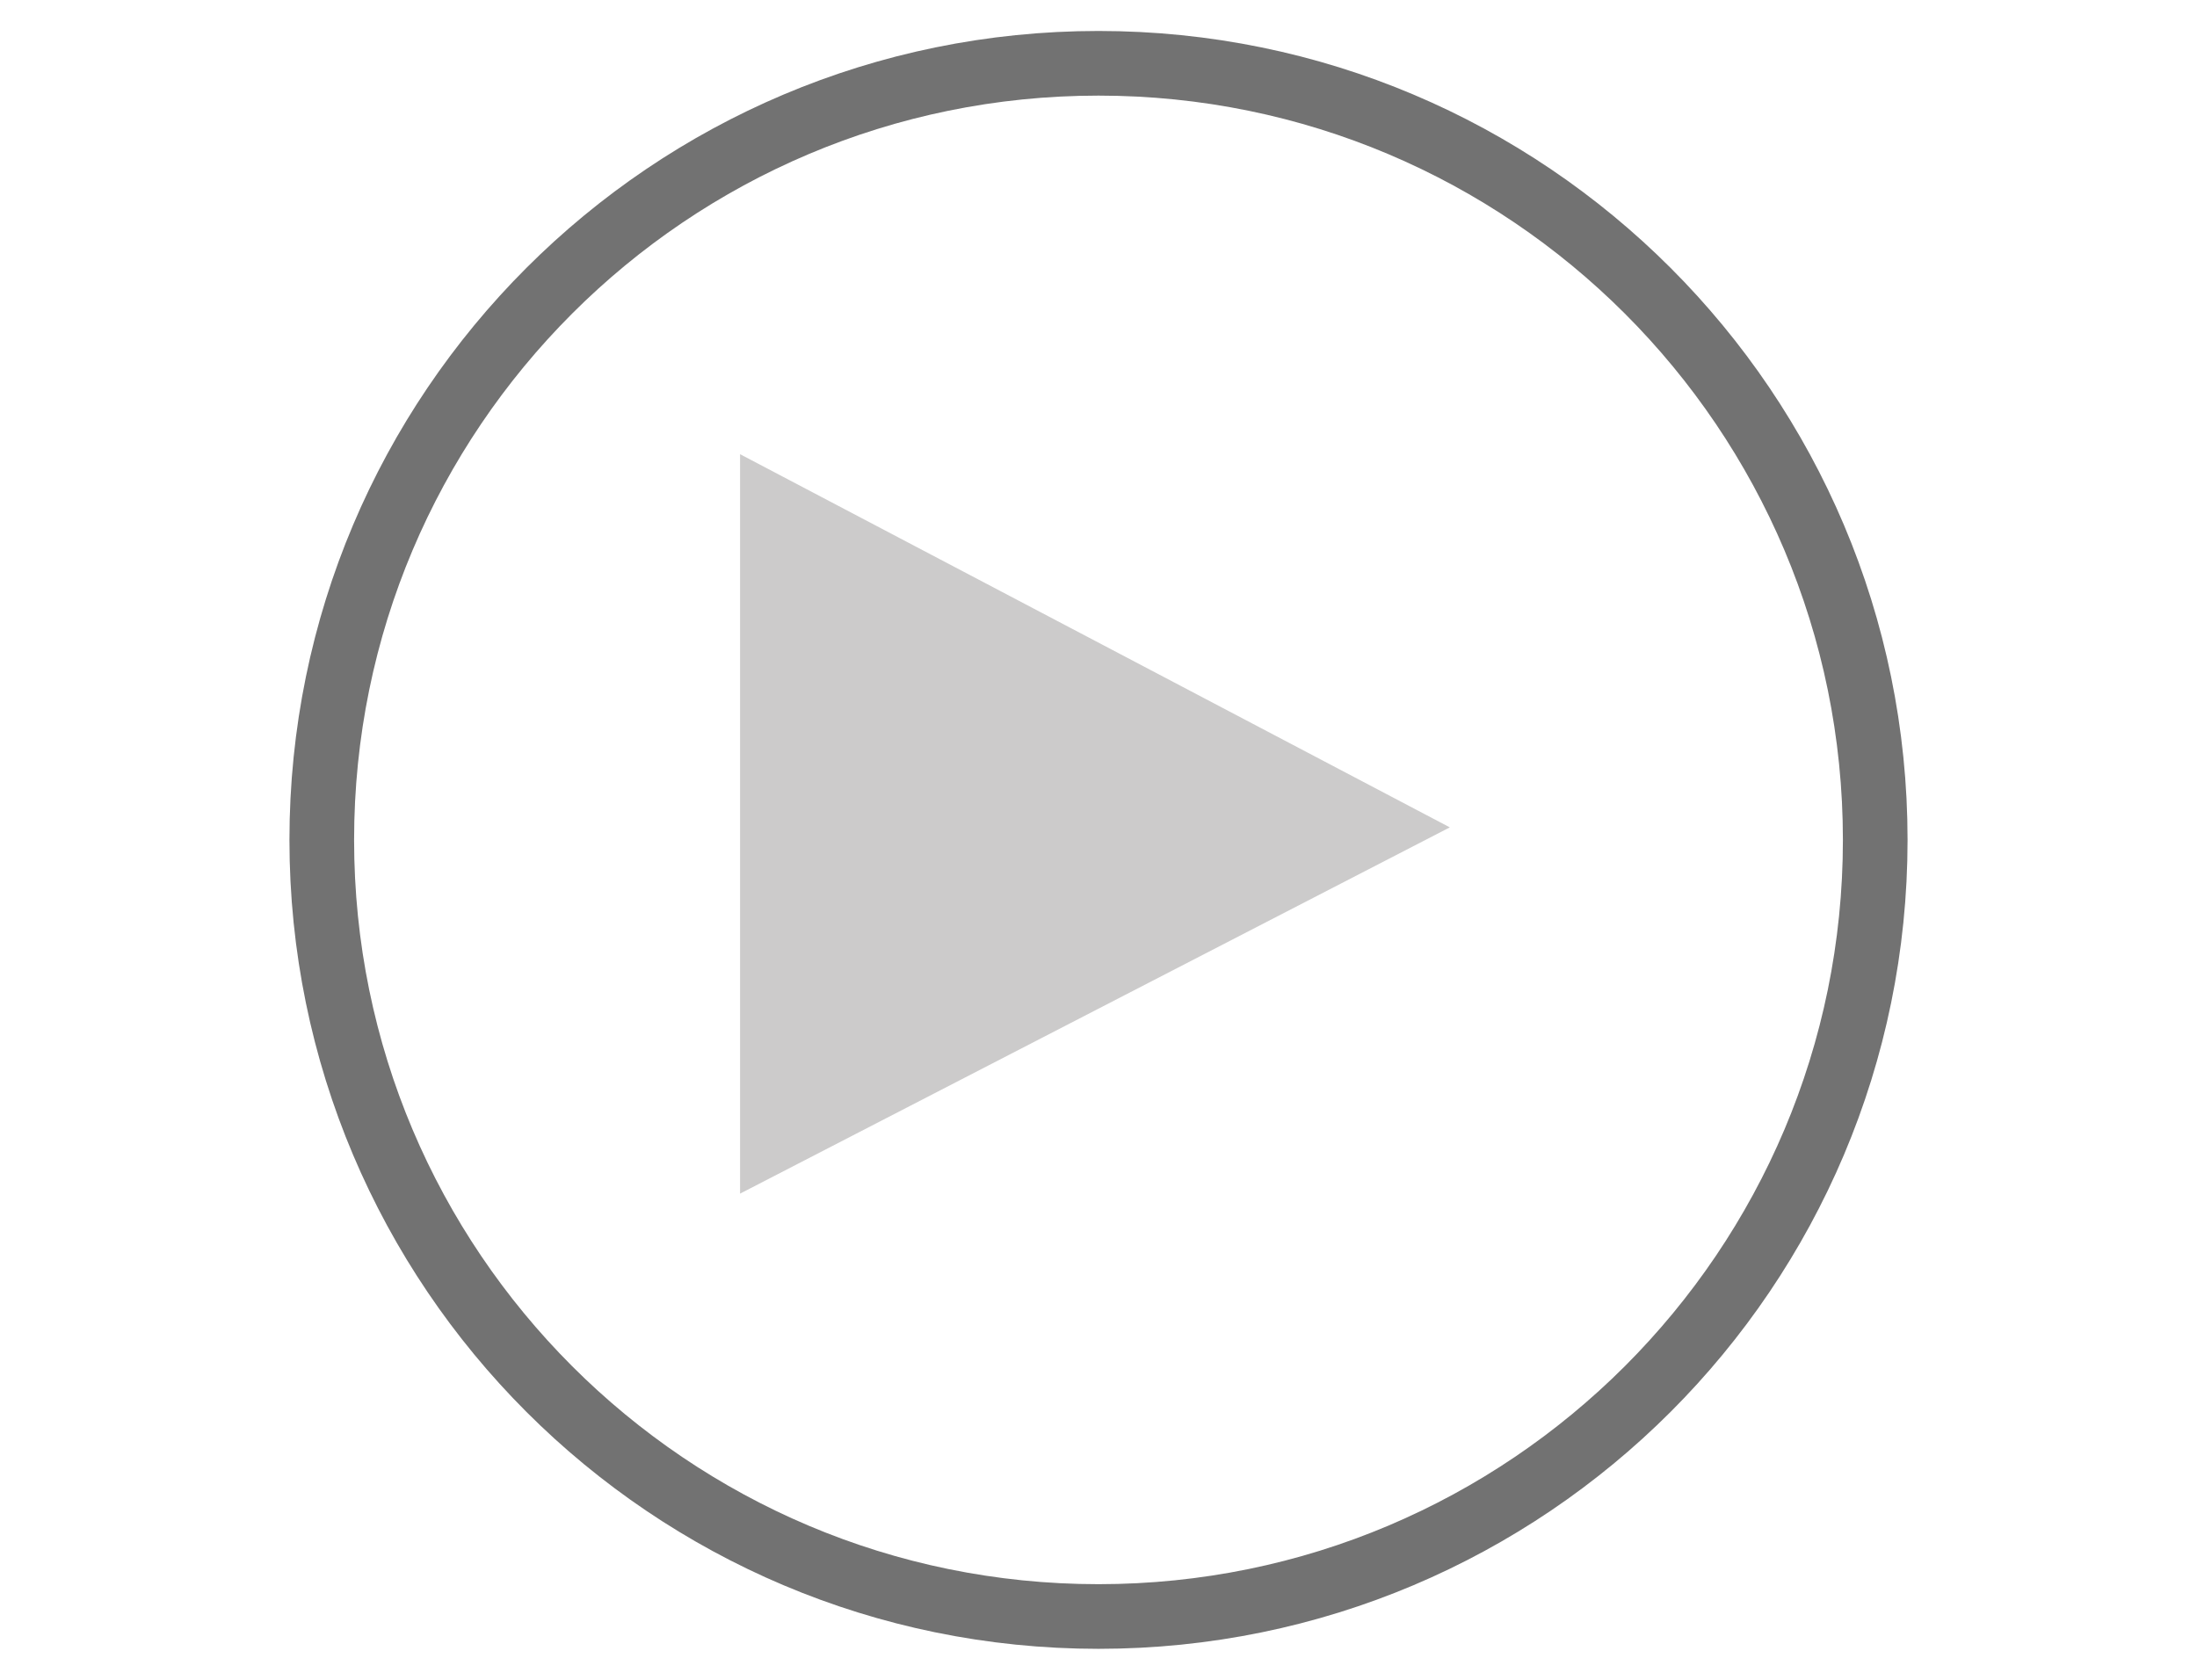 <?xml version="1.0" encoding="UTF-8"?>
<svg xmlns="http://www.w3.org/2000/svg" xmlns:xlink="http://www.w3.org/1999/xlink" baseProfile="tiny" contentScriptType="text/ecmascript" contentStyleType="text/css" height="26px" preserveAspectRatio="xMidYMid meet" version="1.1" viewBox="0 0 34 26" width="34px" x="0px" y="0px" zoomAndPan="magnify">
<defs/>
<rect fill="none" height="26" width="34"/>
<radialGradient cx="17" cy="13" gradientUnits="userSpaceOnUse" r="12.85">
<stop offset="0" stop-color="#000000"/>
<stop offset="1" stop-color="#000000" stop-opacity="0.4"/>
</radialGradient>
<linearGradient gradientUnits="userSpaceOnUse" x1="17" x2="17" y1="2.892" y2="24.882">
<stop offset="0" stop-color="#464646"/>
<stop offset="0.03" stop-color="#444444"/>
<stop offset="0.377" stop-color="#2d2e2e"/>
<stop offset="0.707" stop-color="#202121"/>
<stop offset="1" stop-color="#1b1c1c"/>
</linearGradient>
<linearGradient gradientUnits="userSpaceOnUse" x1="17" x2="17" y1="-1.631" y2="23.314">
<stop offset="0" stop-color="#ffffff"/>
<stop offset="1" stop-color="#ffffff" stop-opacity="0"/>
</linearGradient>
<linearGradient gradientUnits="userSpaceOnUse" x1="17" x2="17" y1="0.876" y2="13.589">
<stop offset="0" stop-color="#ffffff"/>
<stop offset="1" stop-color="#ffffff" stop-opacity="0"/>
</linearGradient>
<rect fill="none" height="21.11" width="21.11" x="6.39" y="2.198"/>
<path color="#000000" d="M 28.161 13.0 C 28.161 19.164 23.164 24.161 17.0 24.161 C 10.836 24.161 5.839 19.164 5.839 13.0 C 5.839 6.836 10.836 1.839 17.0 1.839 C 23.164 1.839 28.161 6.836 28.161 13.0 z " display="inline" fill="none" stroke="#727272" stroke-dasharray="none" stroke-miterlimit="4" stroke-opacity="1" stroke-width="0.929" transform="matrix(1.077,0,0,1.077,-1.309,-1.001)" visibility="visible"/>
<g transform="translate(11.453,6.995)">
<path d="M 0.0 11.48 L 0.0 0.035 L 10.984 5.811 z " fill="#cccbcb" fill-opacity="1" fill-rule="nonzero" stroke="none"/>
</g>
</svg>
